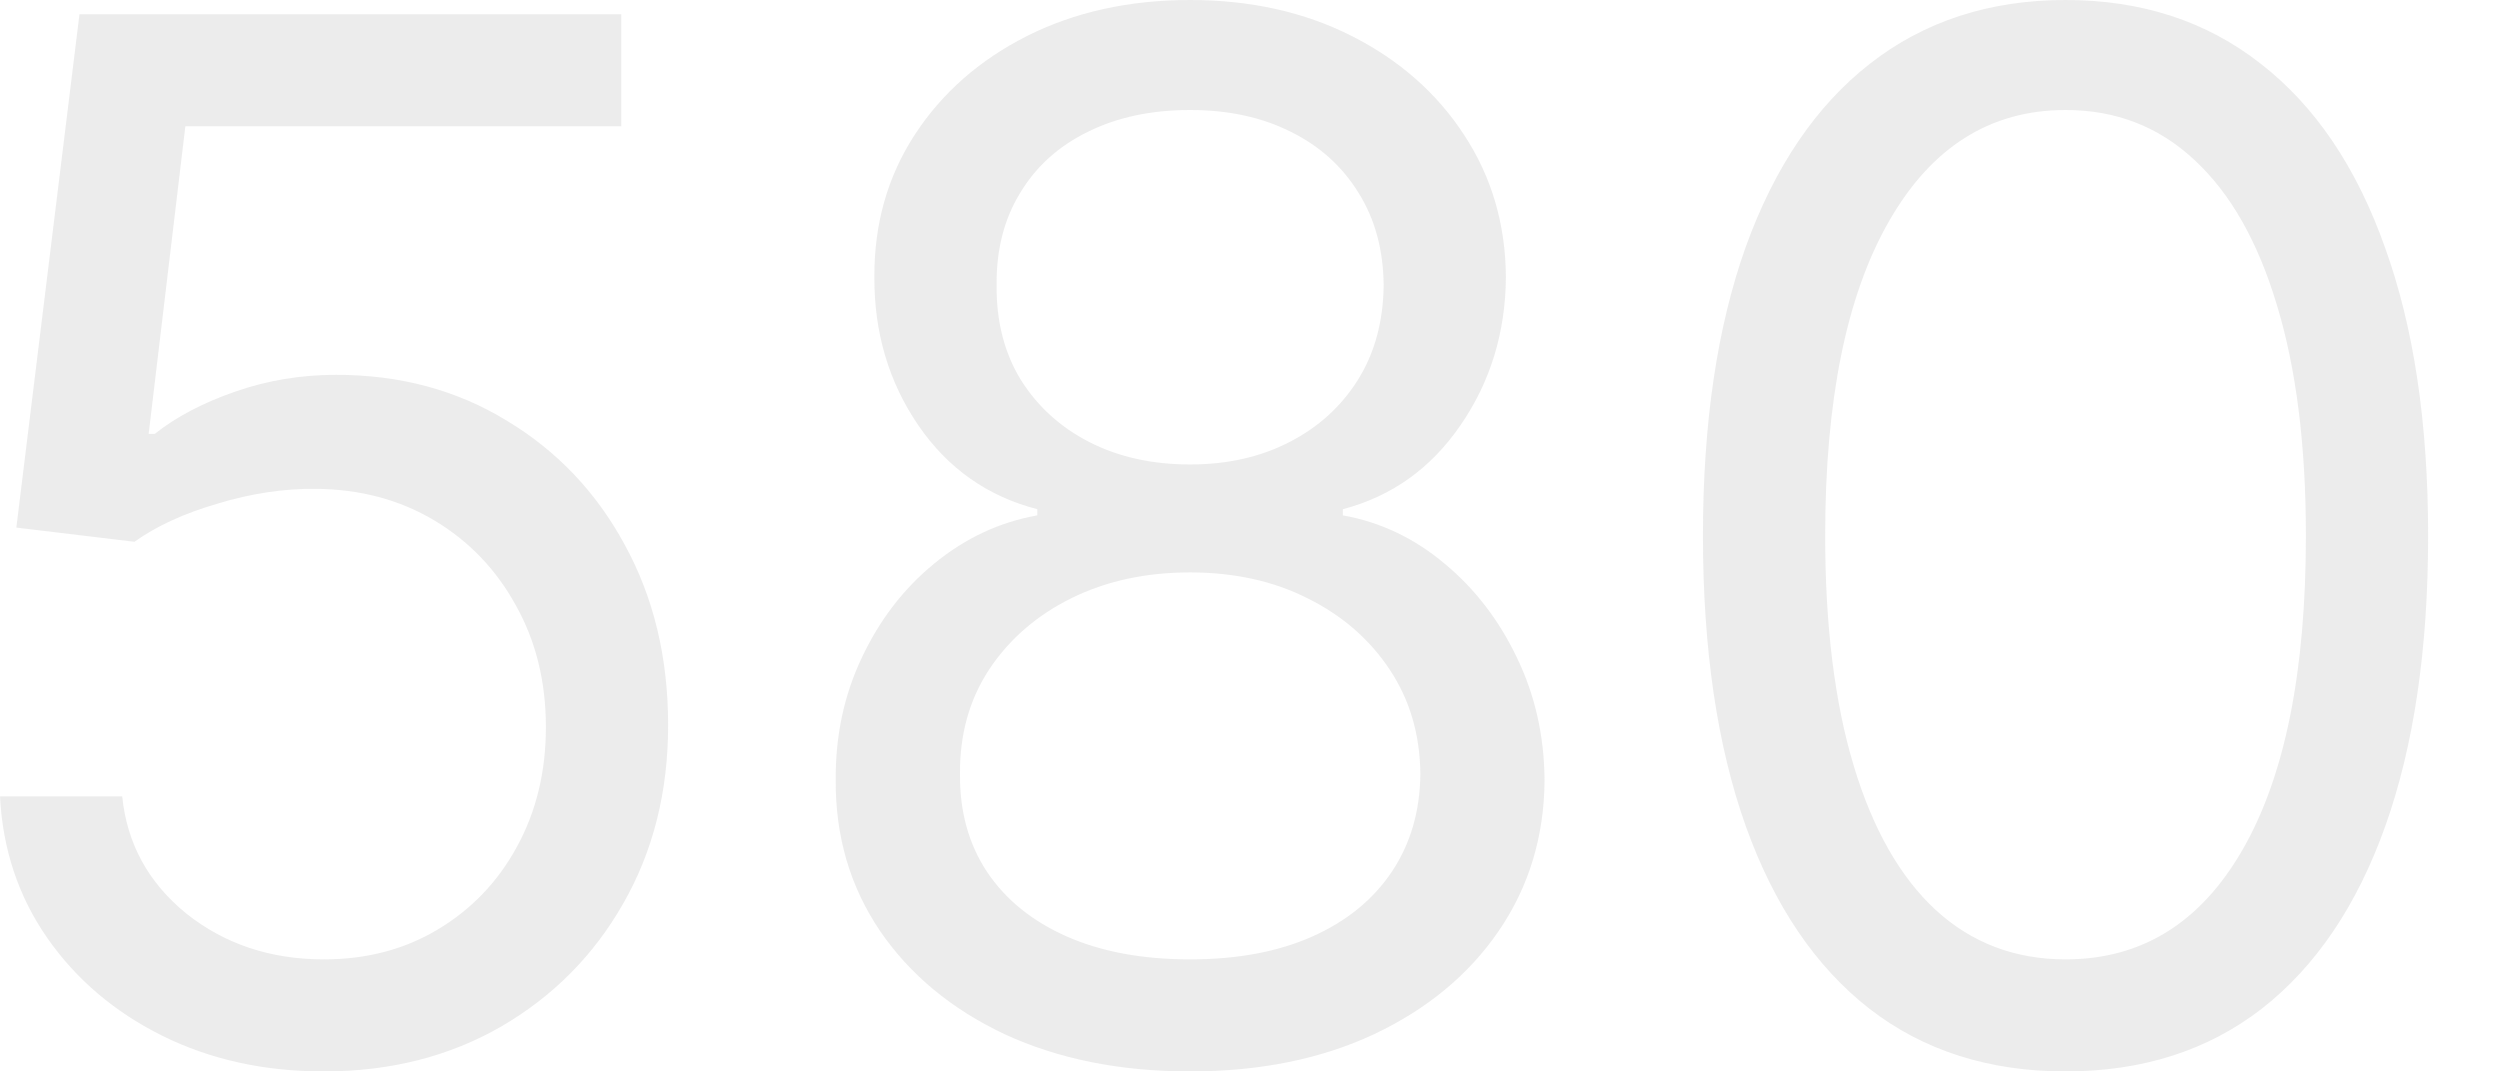 <svg width="28" height="12" viewBox="0 0 28 12" fill="none" xmlns="http://www.w3.org/2000/svg">
<path d="M3.627 12C2.958 12 2.356 11.867 1.819 11.601C1.283 11.335 0.854 10.97 0.53 10.506C0.207 10.042 0.03 9.513 8.37638e-06 8.92H1.369C1.422 9.449 1.662 9.886 2.087 10.232C2.517 10.574 3.03 10.745 3.627 10.745C4.106 10.745 4.532 10.633 4.905 10.409C5.281 10.184 5.576 9.876 5.789 9.485C6.006 9.089 6.114 8.643 6.114 8.144C6.114 7.635 6.002 7.181 5.778 6.781C5.557 6.378 5.253 6.061 4.865 5.829C4.477 5.597 4.034 5.479 3.536 5.475C3.179 5.471 2.812 5.527 2.435 5.641C2.059 5.751 1.749 5.894 1.506 6.068L0.183 5.909L0.89 0.16H6.958V1.414H2.076L1.665 4.859H1.734C1.973 4.669 2.274 4.511 2.635 4.386C2.996 4.26 3.373 4.198 3.764 4.198C4.479 4.198 5.116 4.369 5.675 4.711C6.238 5.049 6.679 5.513 6.998 6.103C7.321 6.692 7.483 7.365 7.483 8.122C7.483 8.867 7.316 9.532 6.981 10.118C6.65 10.7 6.194 11.16 5.612 11.498C5.03 11.833 4.369 12 3.627 12ZM13.329 12C12.546 12 11.854 11.861 11.254 11.584C10.656 11.302 10.191 10.916 9.856 10.426C9.522 9.932 9.356 9.369 9.36 8.738C9.356 8.243 9.453 7.787 9.651 7.369C9.849 6.947 10.118 6.595 10.461 6.314C10.807 6.029 11.193 5.848 11.618 5.772V5.703C11.059 5.559 10.615 5.245 10.284 4.762C9.953 4.276 9.79 3.722 9.793 3.103C9.79 2.51 9.94 1.979 10.244 1.511C10.548 1.044 10.966 0.675 11.499 0.405C12.035 0.135 12.645 9.57301e-07 13.329 9.57301e-07C14.006 9.57301e-07 14.611 0.135 15.143 0.405C15.675 0.675 16.094 1.044 16.398 1.511C16.706 1.979 16.862 2.51 16.866 3.103C16.862 3.722 16.693 4.276 16.358 4.762C16.027 5.245 15.588 5.559 15.04 5.703V5.772C15.463 5.848 15.843 6.029 16.181 6.314C16.52 6.595 16.79 6.947 16.991 7.369C17.193 7.787 17.295 8.243 17.299 8.738C17.295 9.369 17.124 9.932 16.786 10.426C16.451 10.916 15.985 11.302 15.388 11.584C14.795 11.861 14.109 12 13.329 12ZM13.329 10.745C13.858 10.745 14.314 10.66 14.698 10.489C15.082 10.318 15.379 10.076 15.588 9.764C15.797 9.452 15.904 9.087 15.908 8.669C15.904 8.228 15.79 7.838 15.565 7.5C15.341 7.162 15.035 6.895 14.647 6.702C14.263 6.508 13.824 6.411 13.329 6.411C12.831 6.411 12.386 6.508 11.995 6.702C11.607 6.895 11.301 7.162 11.077 7.5C10.856 7.838 10.748 8.228 10.752 8.669C10.748 9.087 10.848 9.452 11.054 9.764C11.263 10.076 11.561 10.318 11.949 10.489C12.337 10.66 12.797 10.745 13.329 10.745ZM13.329 5.202C13.748 5.202 14.118 5.118 14.442 4.951C14.769 4.783 15.025 4.549 15.212 4.249C15.398 3.949 15.493 3.597 15.497 3.194C15.493 2.798 15.4 2.454 15.217 2.162C15.035 1.865 14.782 1.637 14.459 1.477C14.136 1.314 13.759 1.232 13.329 1.232C12.892 1.232 12.51 1.314 12.183 1.477C11.856 1.637 11.603 1.865 11.425 2.162C11.246 2.454 11.158 2.798 11.162 3.194C11.158 3.597 11.248 3.949 11.43 4.249C11.617 4.549 11.873 4.783 12.2 4.951C12.527 5.118 12.904 5.202 13.329 5.202ZM23.134 12C22.275 12 21.543 11.766 20.939 11.299C20.334 10.827 19.872 10.145 19.552 9.251C19.233 8.354 19.073 7.27 19.073 6C19.073 4.738 19.233 3.66 19.552 2.766C19.876 1.869 20.34 1.184 20.944 0.713C21.552 0.238 22.283 9.57301e-07 23.134 9.57301e-07C23.986 9.57301e-07 24.714 0.238 25.319 0.713C25.927 1.184 26.391 1.869 26.71 2.766C27.034 3.66 27.195 4.738 27.195 6C27.195 7.27 27.035 8.354 26.716 9.251C26.397 10.145 25.935 10.827 25.33 11.299C24.726 11.766 23.994 12 23.134 12ZM23.134 10.745C23.986 10.745 24.648 10.335 25.119 9.513C25.591 8.692 25.826 7.521 25.826 6C25.826 4.989 25.718 4.127 25.501 3.416C25.288 2.705 24.98 2.163 24.577 1.791C24.178 1.418 23.697 1.232 23.134 1.232C22.29 1.232 21.631 1.648 21.155 2.481C20.68 3.31 20.442 4.483 20.442 6C20.442 7.011 20.549 7.871 20.762 8.578C20.975 9.285 21.281 9.823 21.68 10.192C22.083 10.561 22.568 10.745 23.134 10.745Z" fill="url(#paint0_linear_409_64)"/>
<defs>
<linearGradient id="paint0_linear_409_64" x1="-195.604" y1="11.84" x2="-195.604" y2="440.464" gradientUnits="userSpaceOnUse">
<stop stop-color="#474444" stop-opacity="0.1"/>
<stop offset="0.29" stop-color="#0F0F0F"/>
<stop offset="0.471" stop-color="#101010"/>
</linearGradient>
</defs>
</svg>
